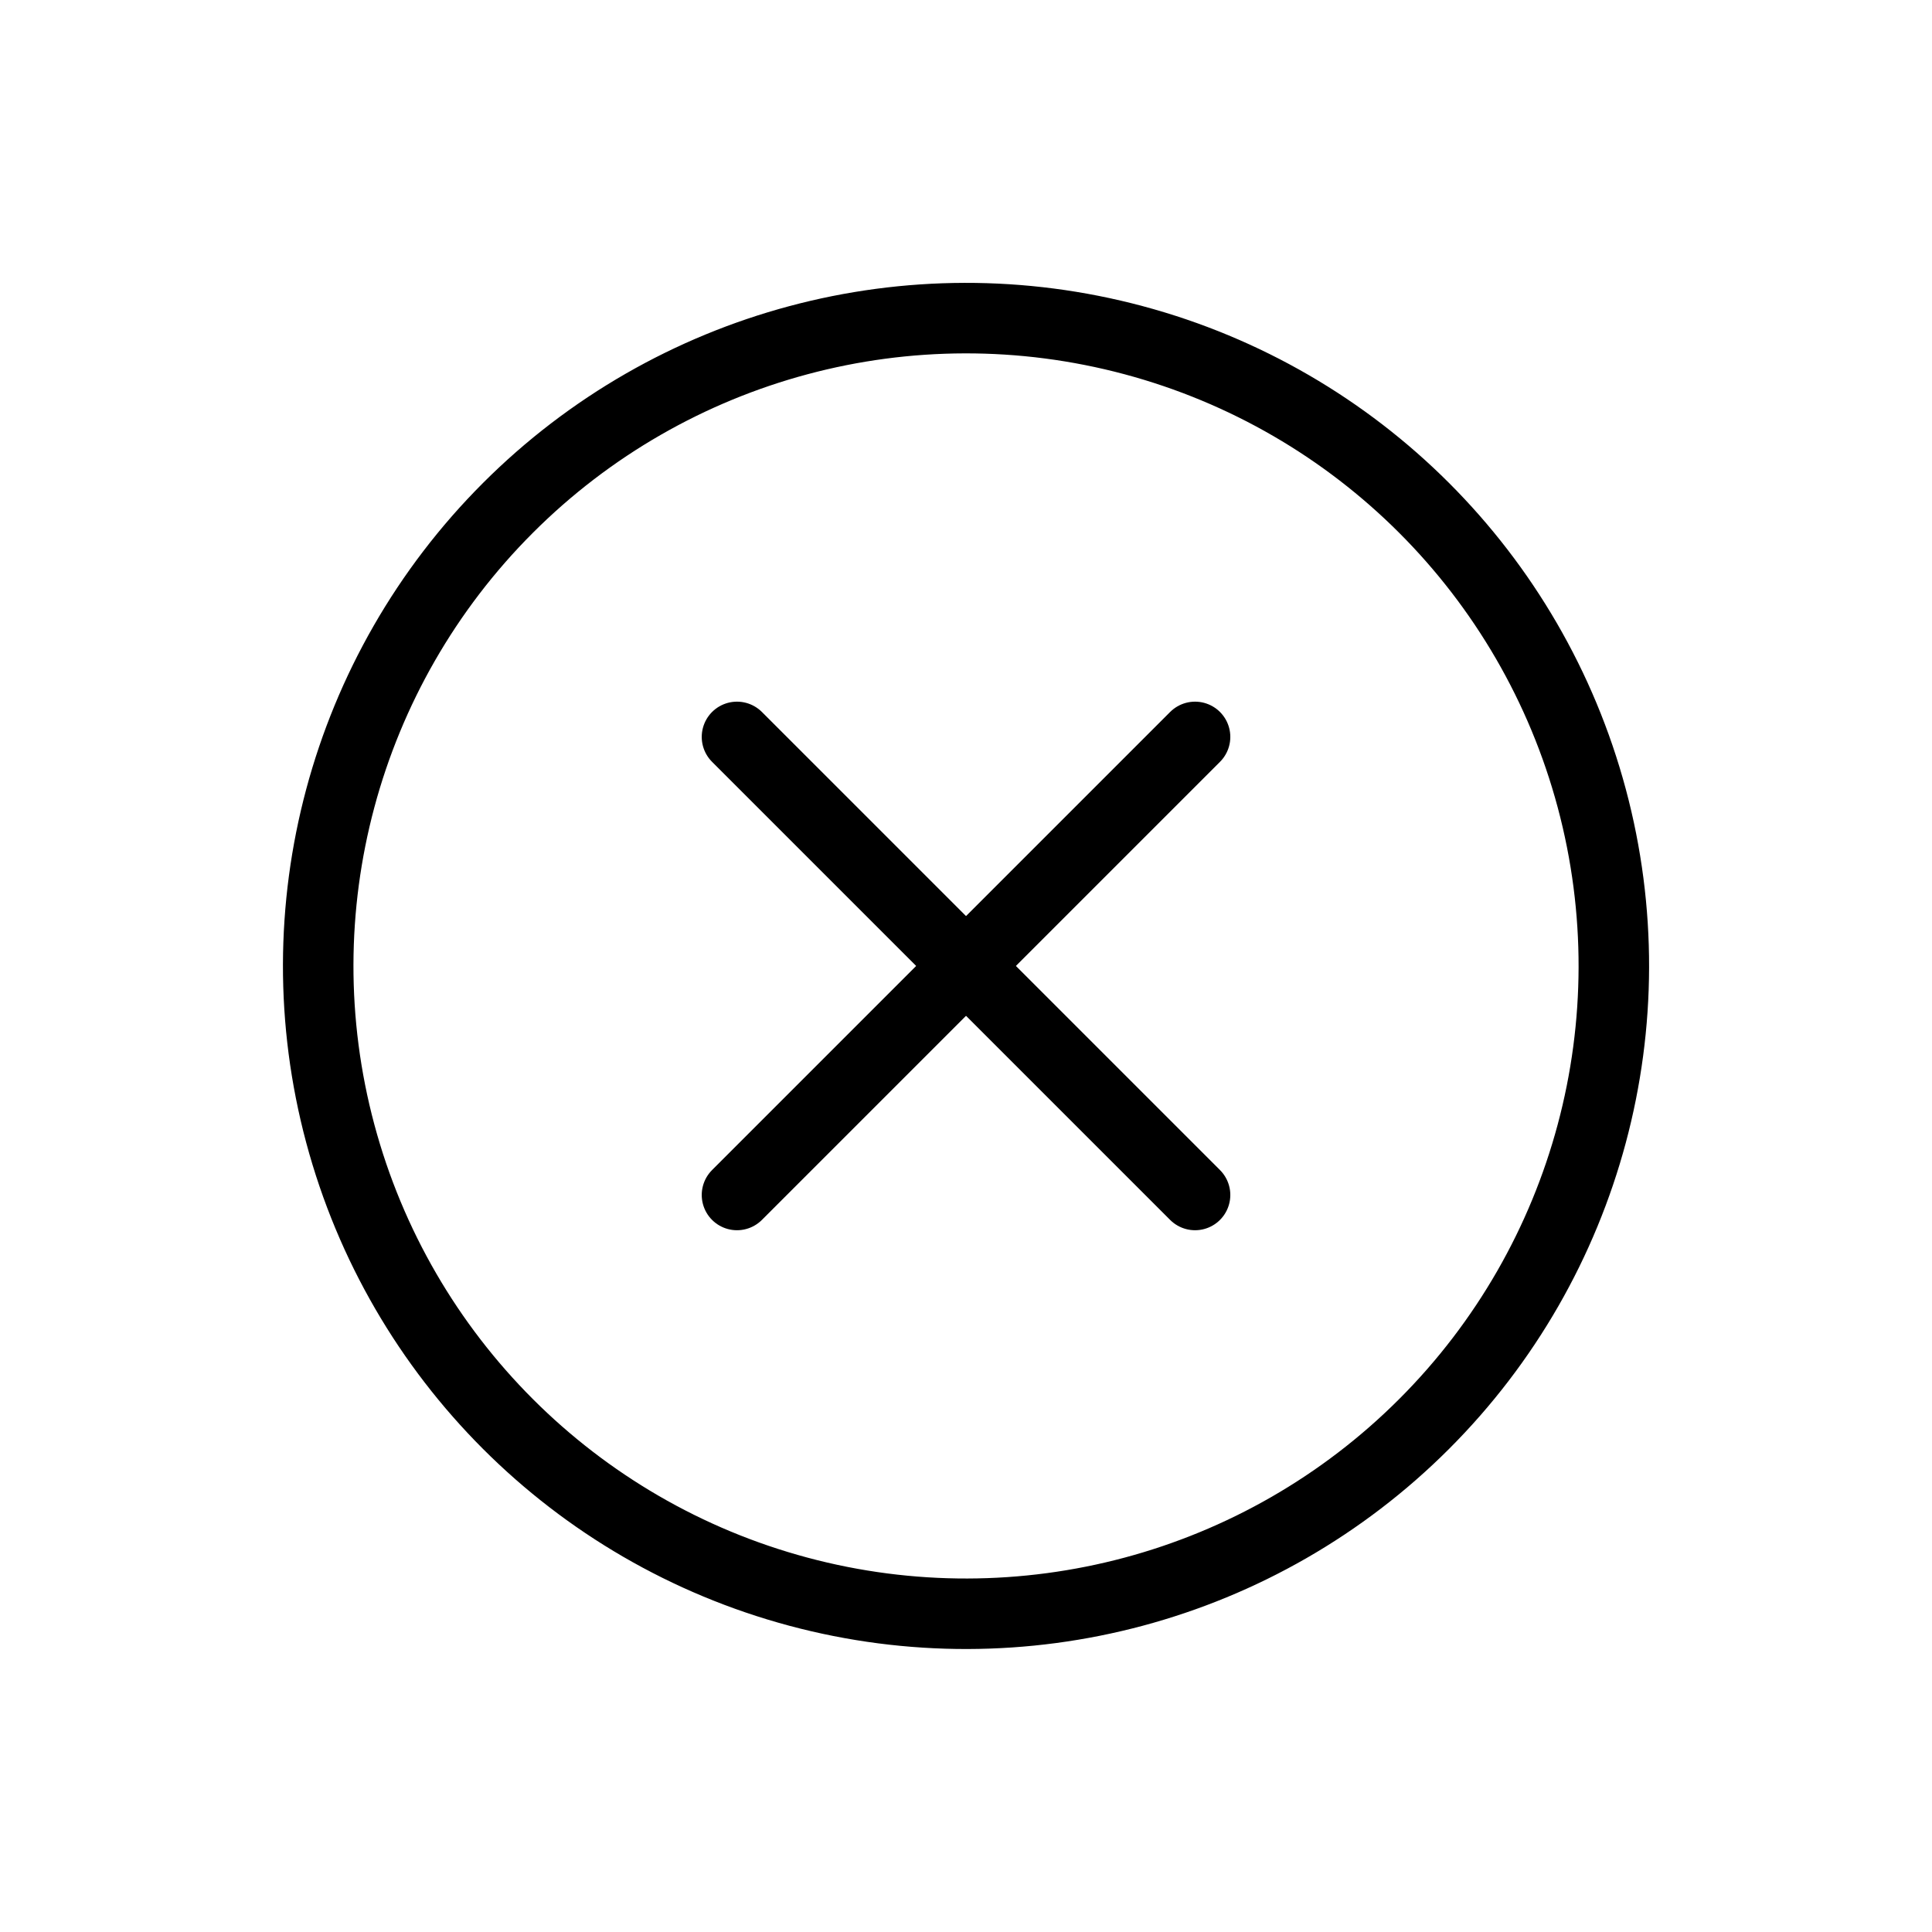 <svg xmlns="http://www.w3.org/2000/svg" width="41.103" height="41.103" viewBox="0 0 41.103 41.103">
  <g id="グループ_4800" data-name="グループ 4800" transform="translate(20.552 -0.158) rotate(45)">
    <g id="グループ_2064" data-name="グループ 2064">
      <circle id="楕円形_64" data-name="楕円形 64" cx="13.782" cy="13.782" r="13.782" transform="translate(0.861 0.861)" fill="none" stroke="#000" stroke-linecap="round" stroke-linejoin="round" stroke-width="1.5"/>
      <line id="線_754" data-name="線 754" y2="13.782" transform="translate(14.643 7.752)" fill="none" stroke="#000" stroke-linecap="round" stroke-width="1.5"/>
      <line id="線_755" data-name="線 755" x1="13.782" transform="translate(7.752 14.643)" fill="none" stroke="#000" stroke-linecap="round" stroke-width="1.5"/>
    </g>
  </g>
</svg>
